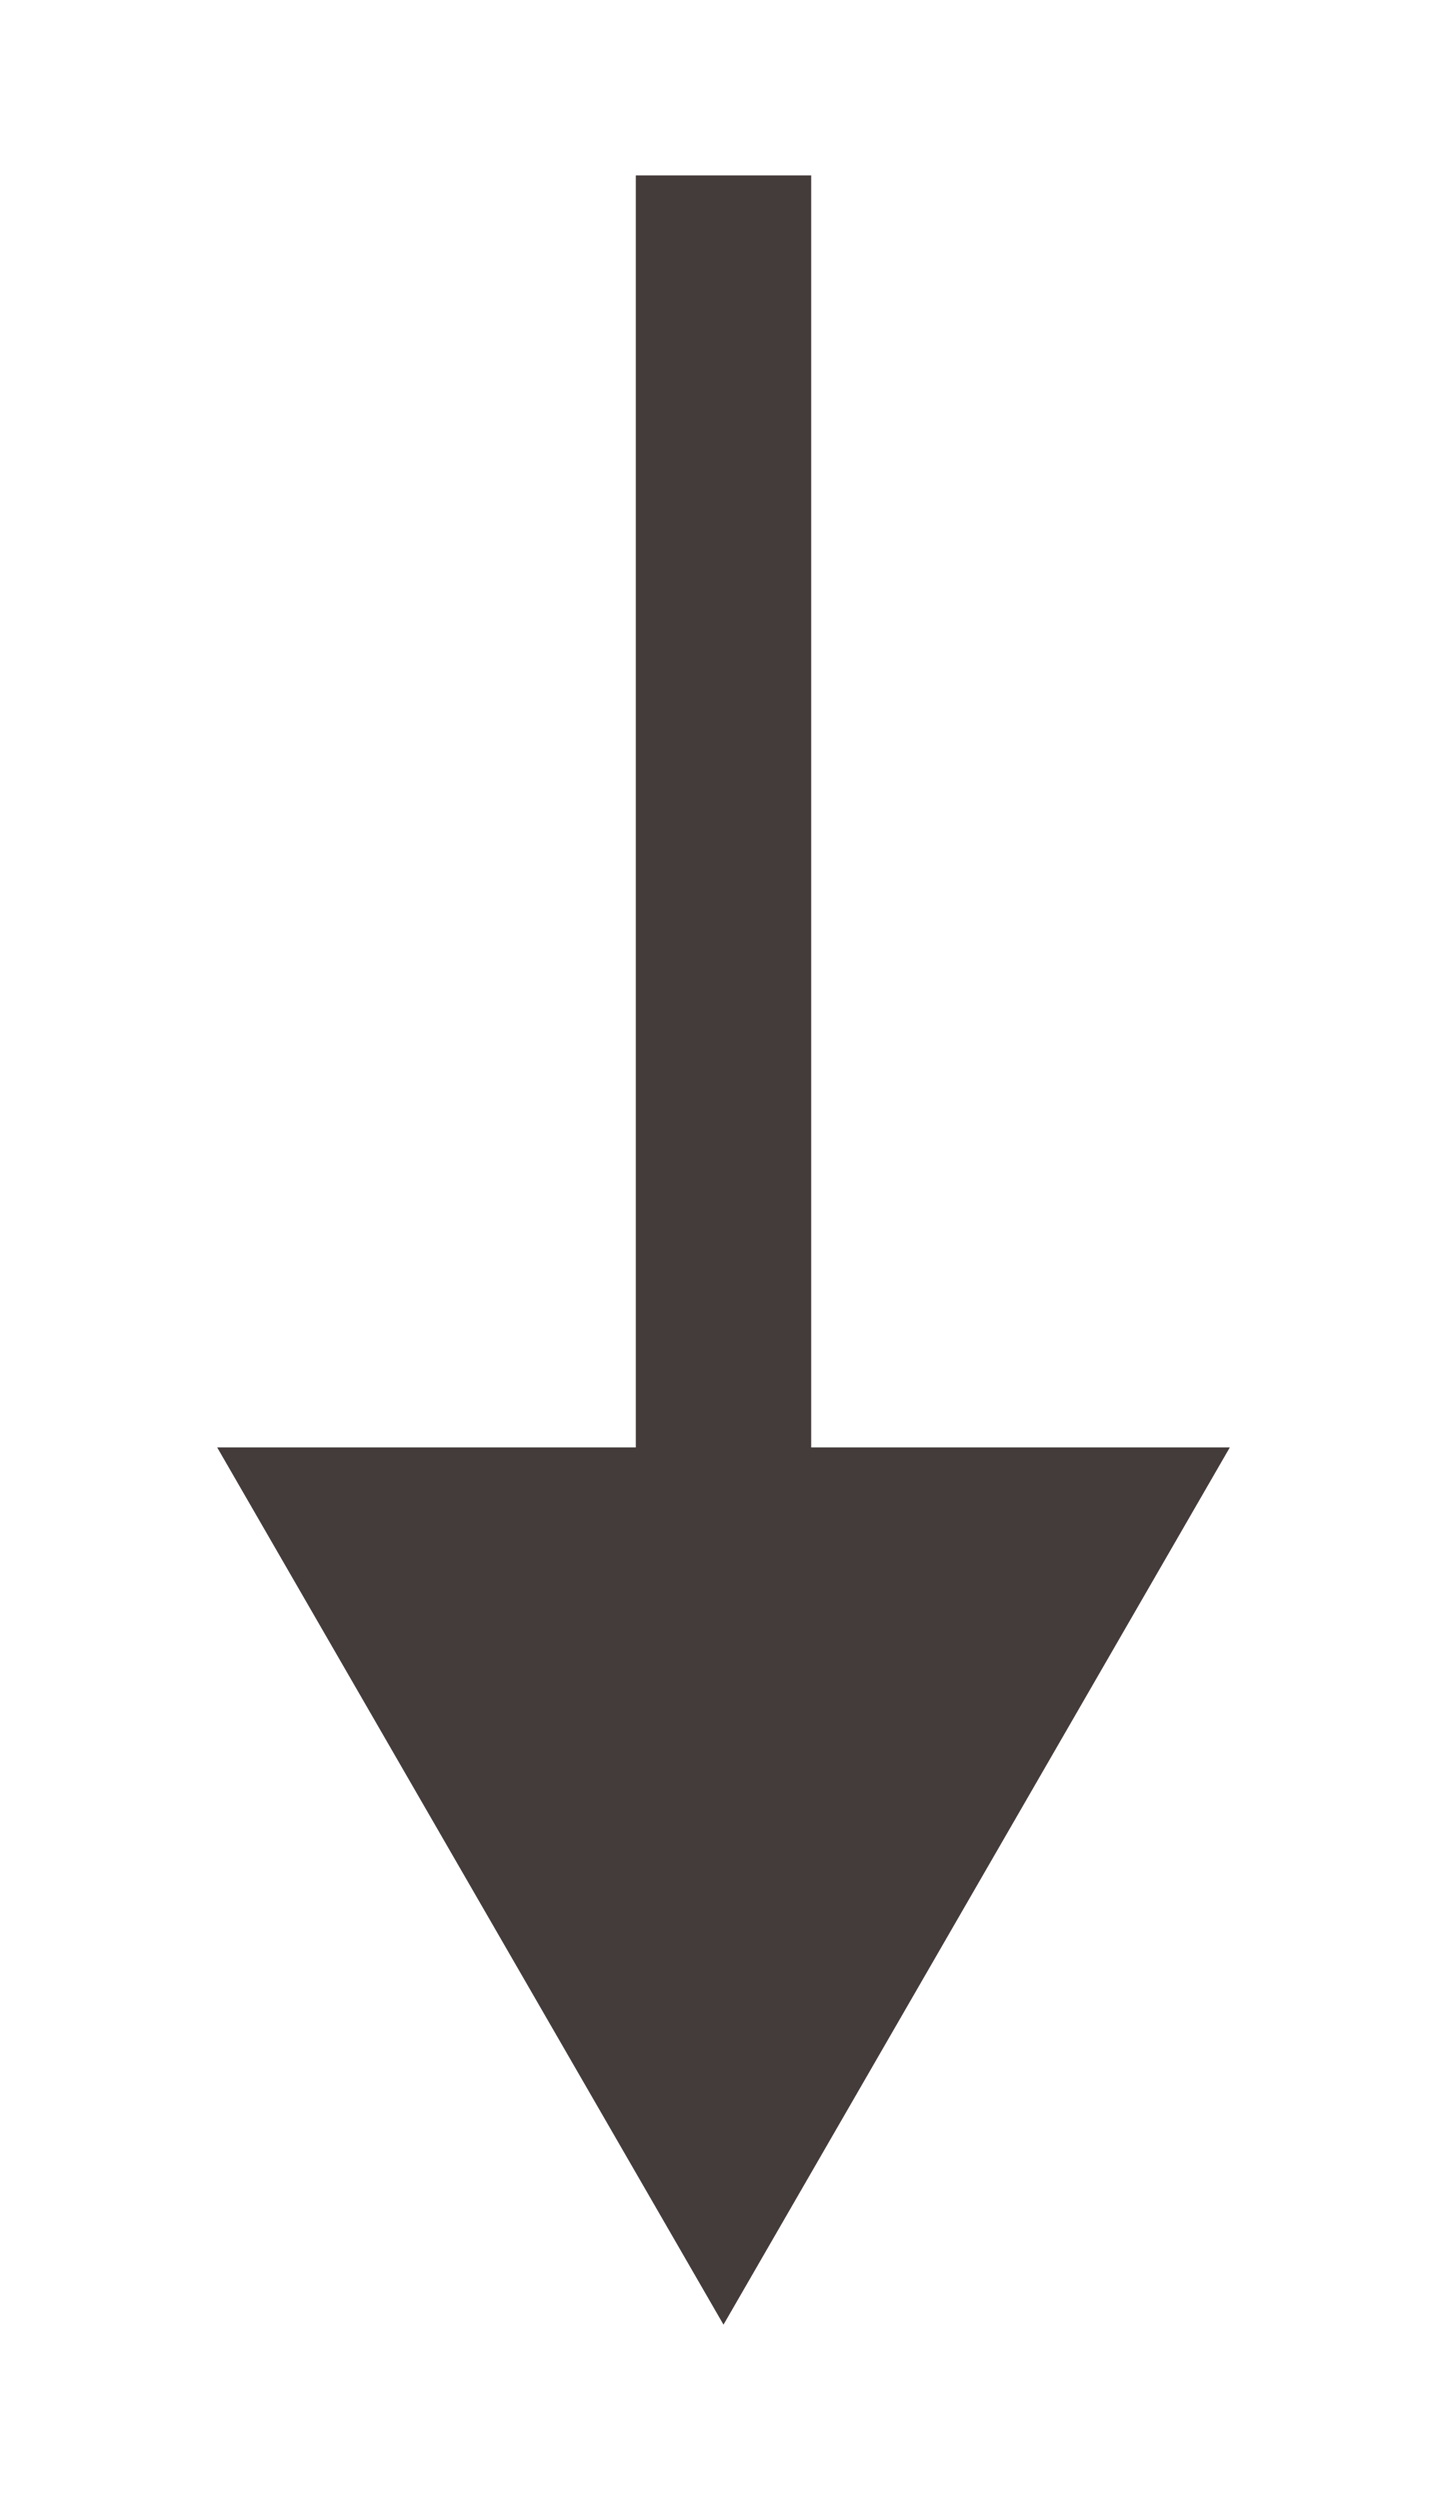 <svg width="33" height="57" viewBox="0 0 33 57" fill="none" xmlns="http://www.w3.org/2000/svg">
<g filter="url(#filter0_d)">
<path d="M16.5 49L28.047 29H4.953L16.5 49ZM14.5 0L14.5 31H18.5V0L14.5 0Z" fill="#443B3B"/>
</g>
<defs>
<filter id="filter0_d" x="0.953" y="0" width="31.094" height="57" filterUnits="userSpaceOnUse" color-interpolation-filters="sRGB">
<feFlood flood-opacity="0" result="BackgroundImageFix"/>
<feColorMatrix in="SourceAlpha" type="matrix" values="0 0 0 0 0 0 0 0 0 0 0 0 0 0 0 0 0 0 127 0"/>
<feOffset dy="4"/>
<feGaussianBlur stdDeviation="2"/>
<feColorMatrix type="matrix" values="0 0 0 0 0 0 0 0 0 0 0 0 0 0 0 0 0 0 0.25 0"/>
<feBlend mode="normal" in2="BackgroundImageFix" result="effect1_dropShadow"/>
<feBlend mode="normal" in="SourceGraphic" in2="effect1_dropShadow" result="shape"/>
</filter>
</defs>
</svg>
